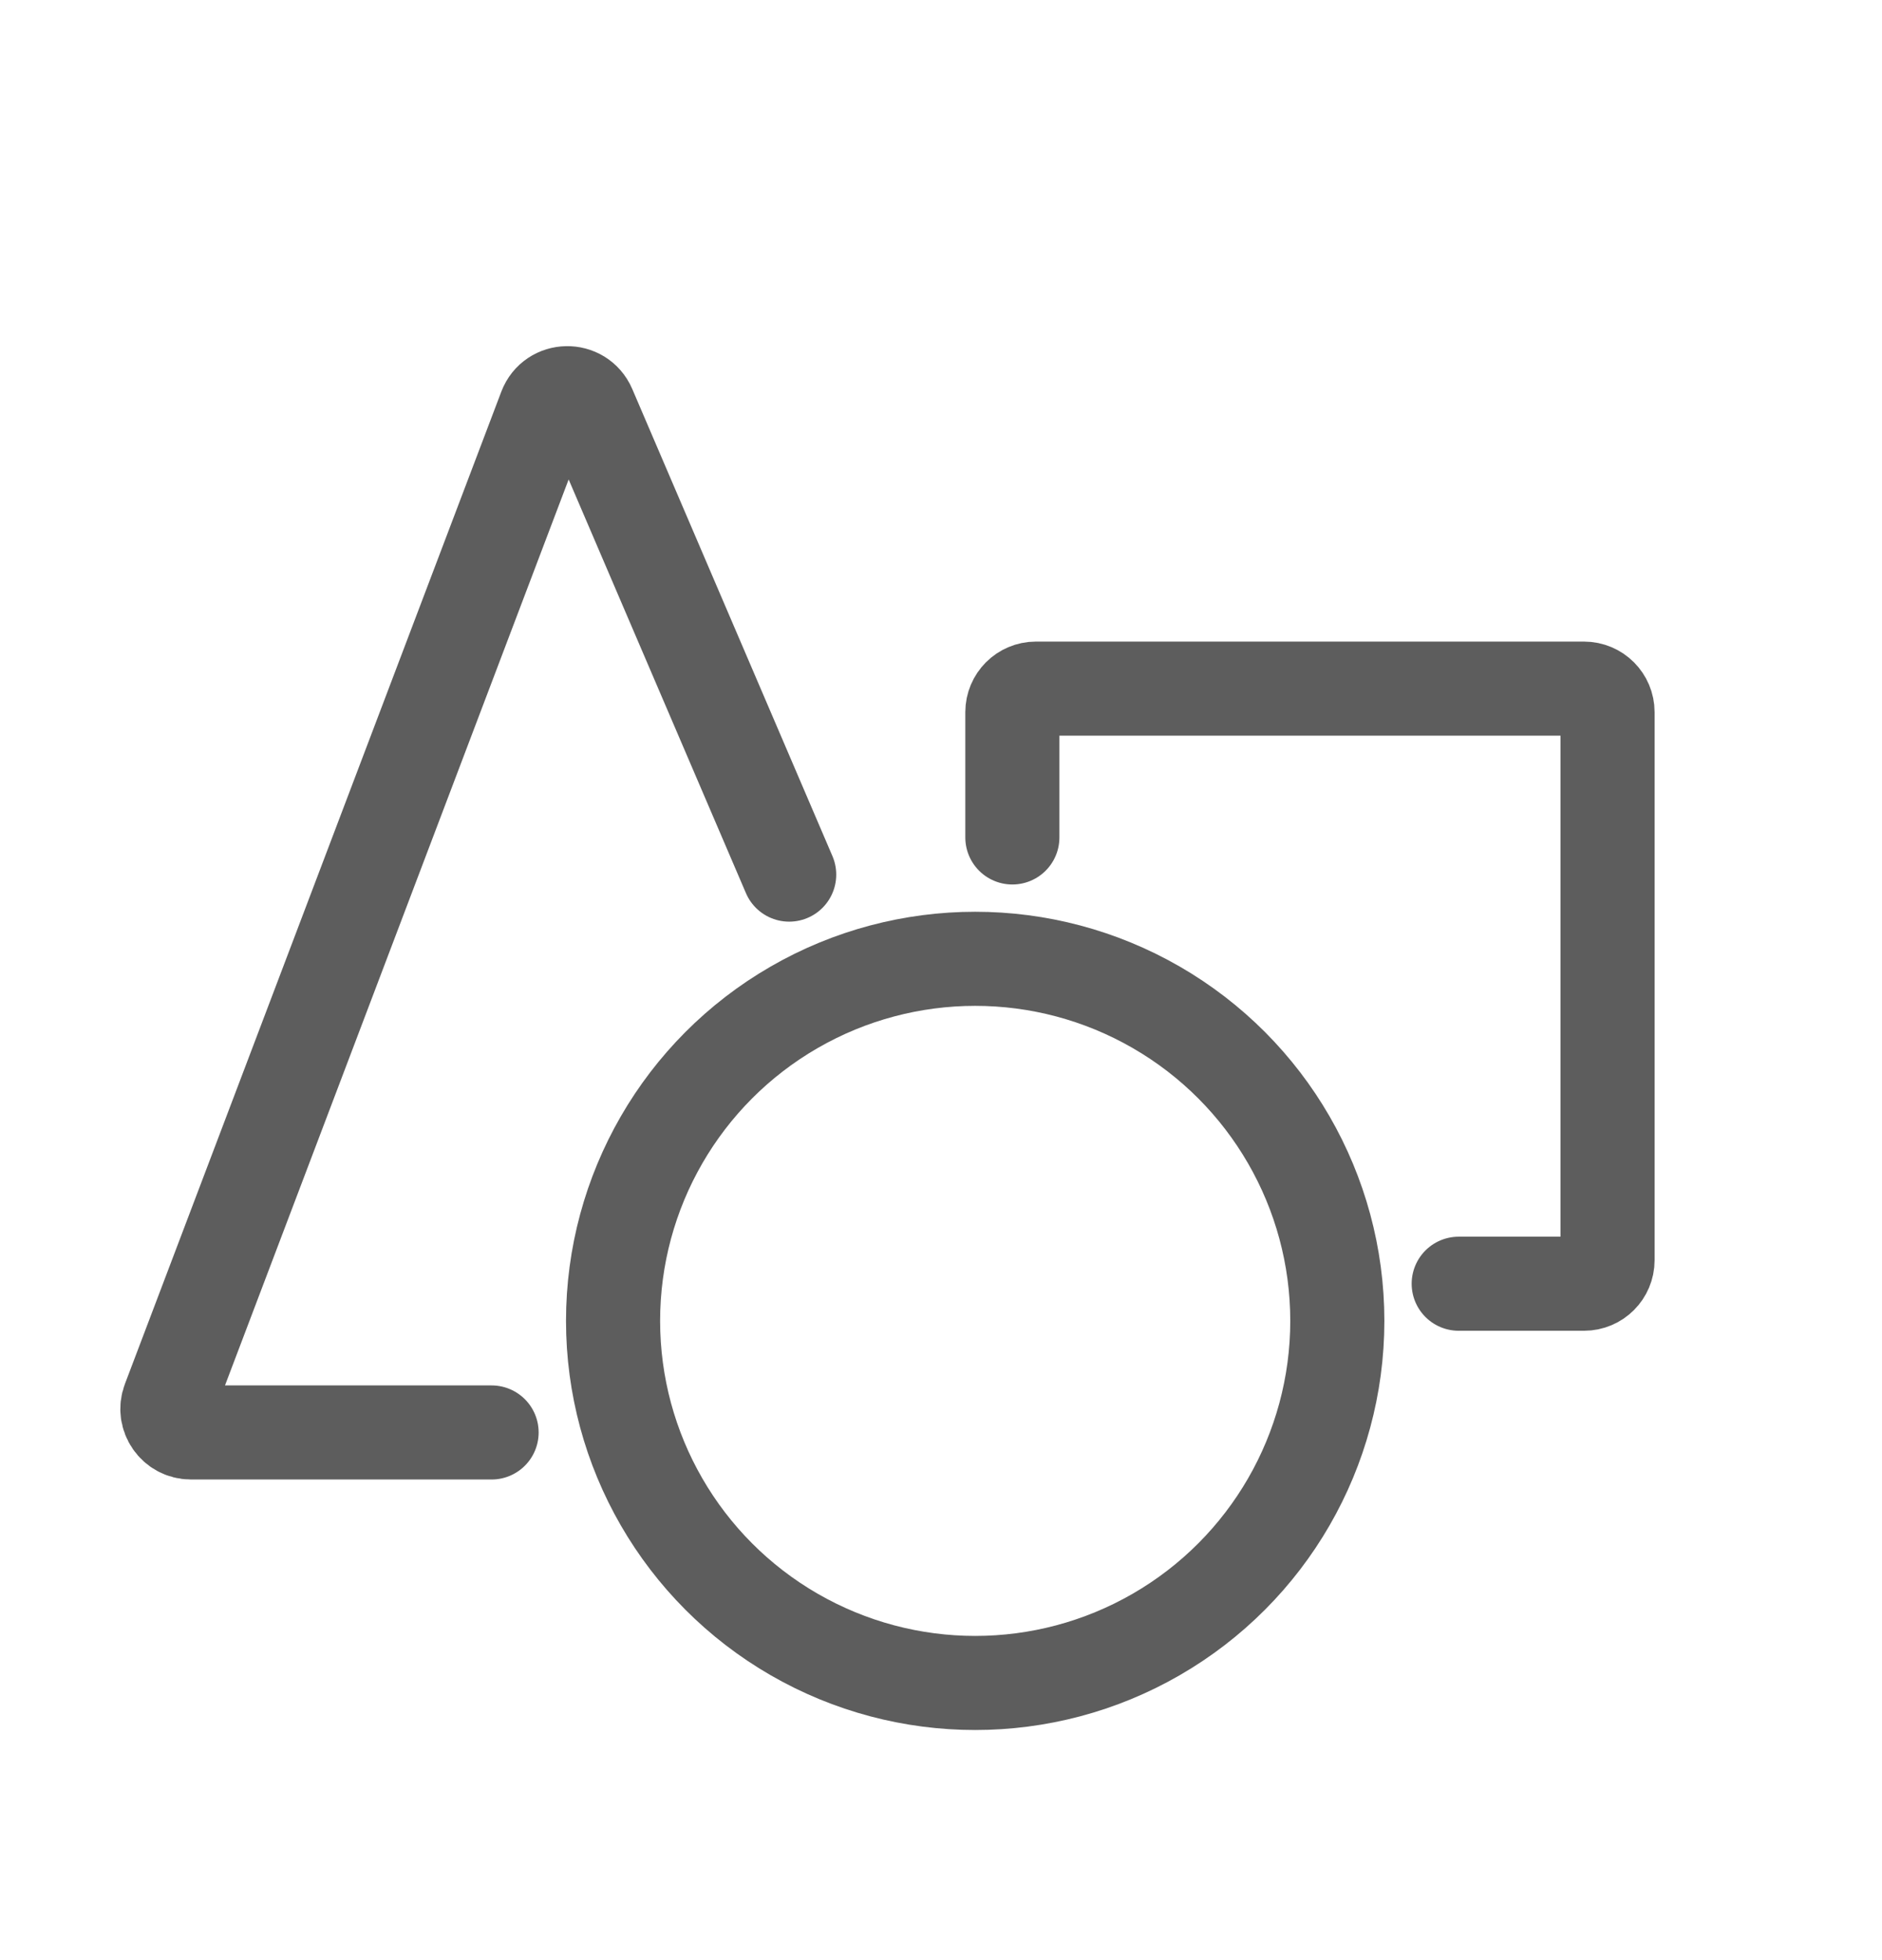 <svg width="24" height="25" viewBox="0 0 24 25" fill="none" xmlns="http://www.w3.org/2000/svg">
<path d="M10.064 11.155L7.511 5.197C7.404 4.949 7.05 4.956 6.954 5.208L2.154 17.864C2.08 18.06 2.225 18.27 2.435 18.27H6.269" stroke="#5D5D5D" stroke-width="1.2" stroke-linecap="round"/>
<path d="M12.91 10.681V9.083C12.91 8.918 13.044 8.783 13.21 8.783H20.2C20.366 8.783 20.5 8.918 20.5 9.083V16.073C20.5 16.239 20.366 16.373 20.2 16.373H18.602" stroke="#5D5D5D" stroke-width="1.2" stroke-linecap="round"/>
<circle cx="12.436" cy="16.847" r="4.618" stroke="#5D5D5D" stroke-width="1.2"/>
</svg>
